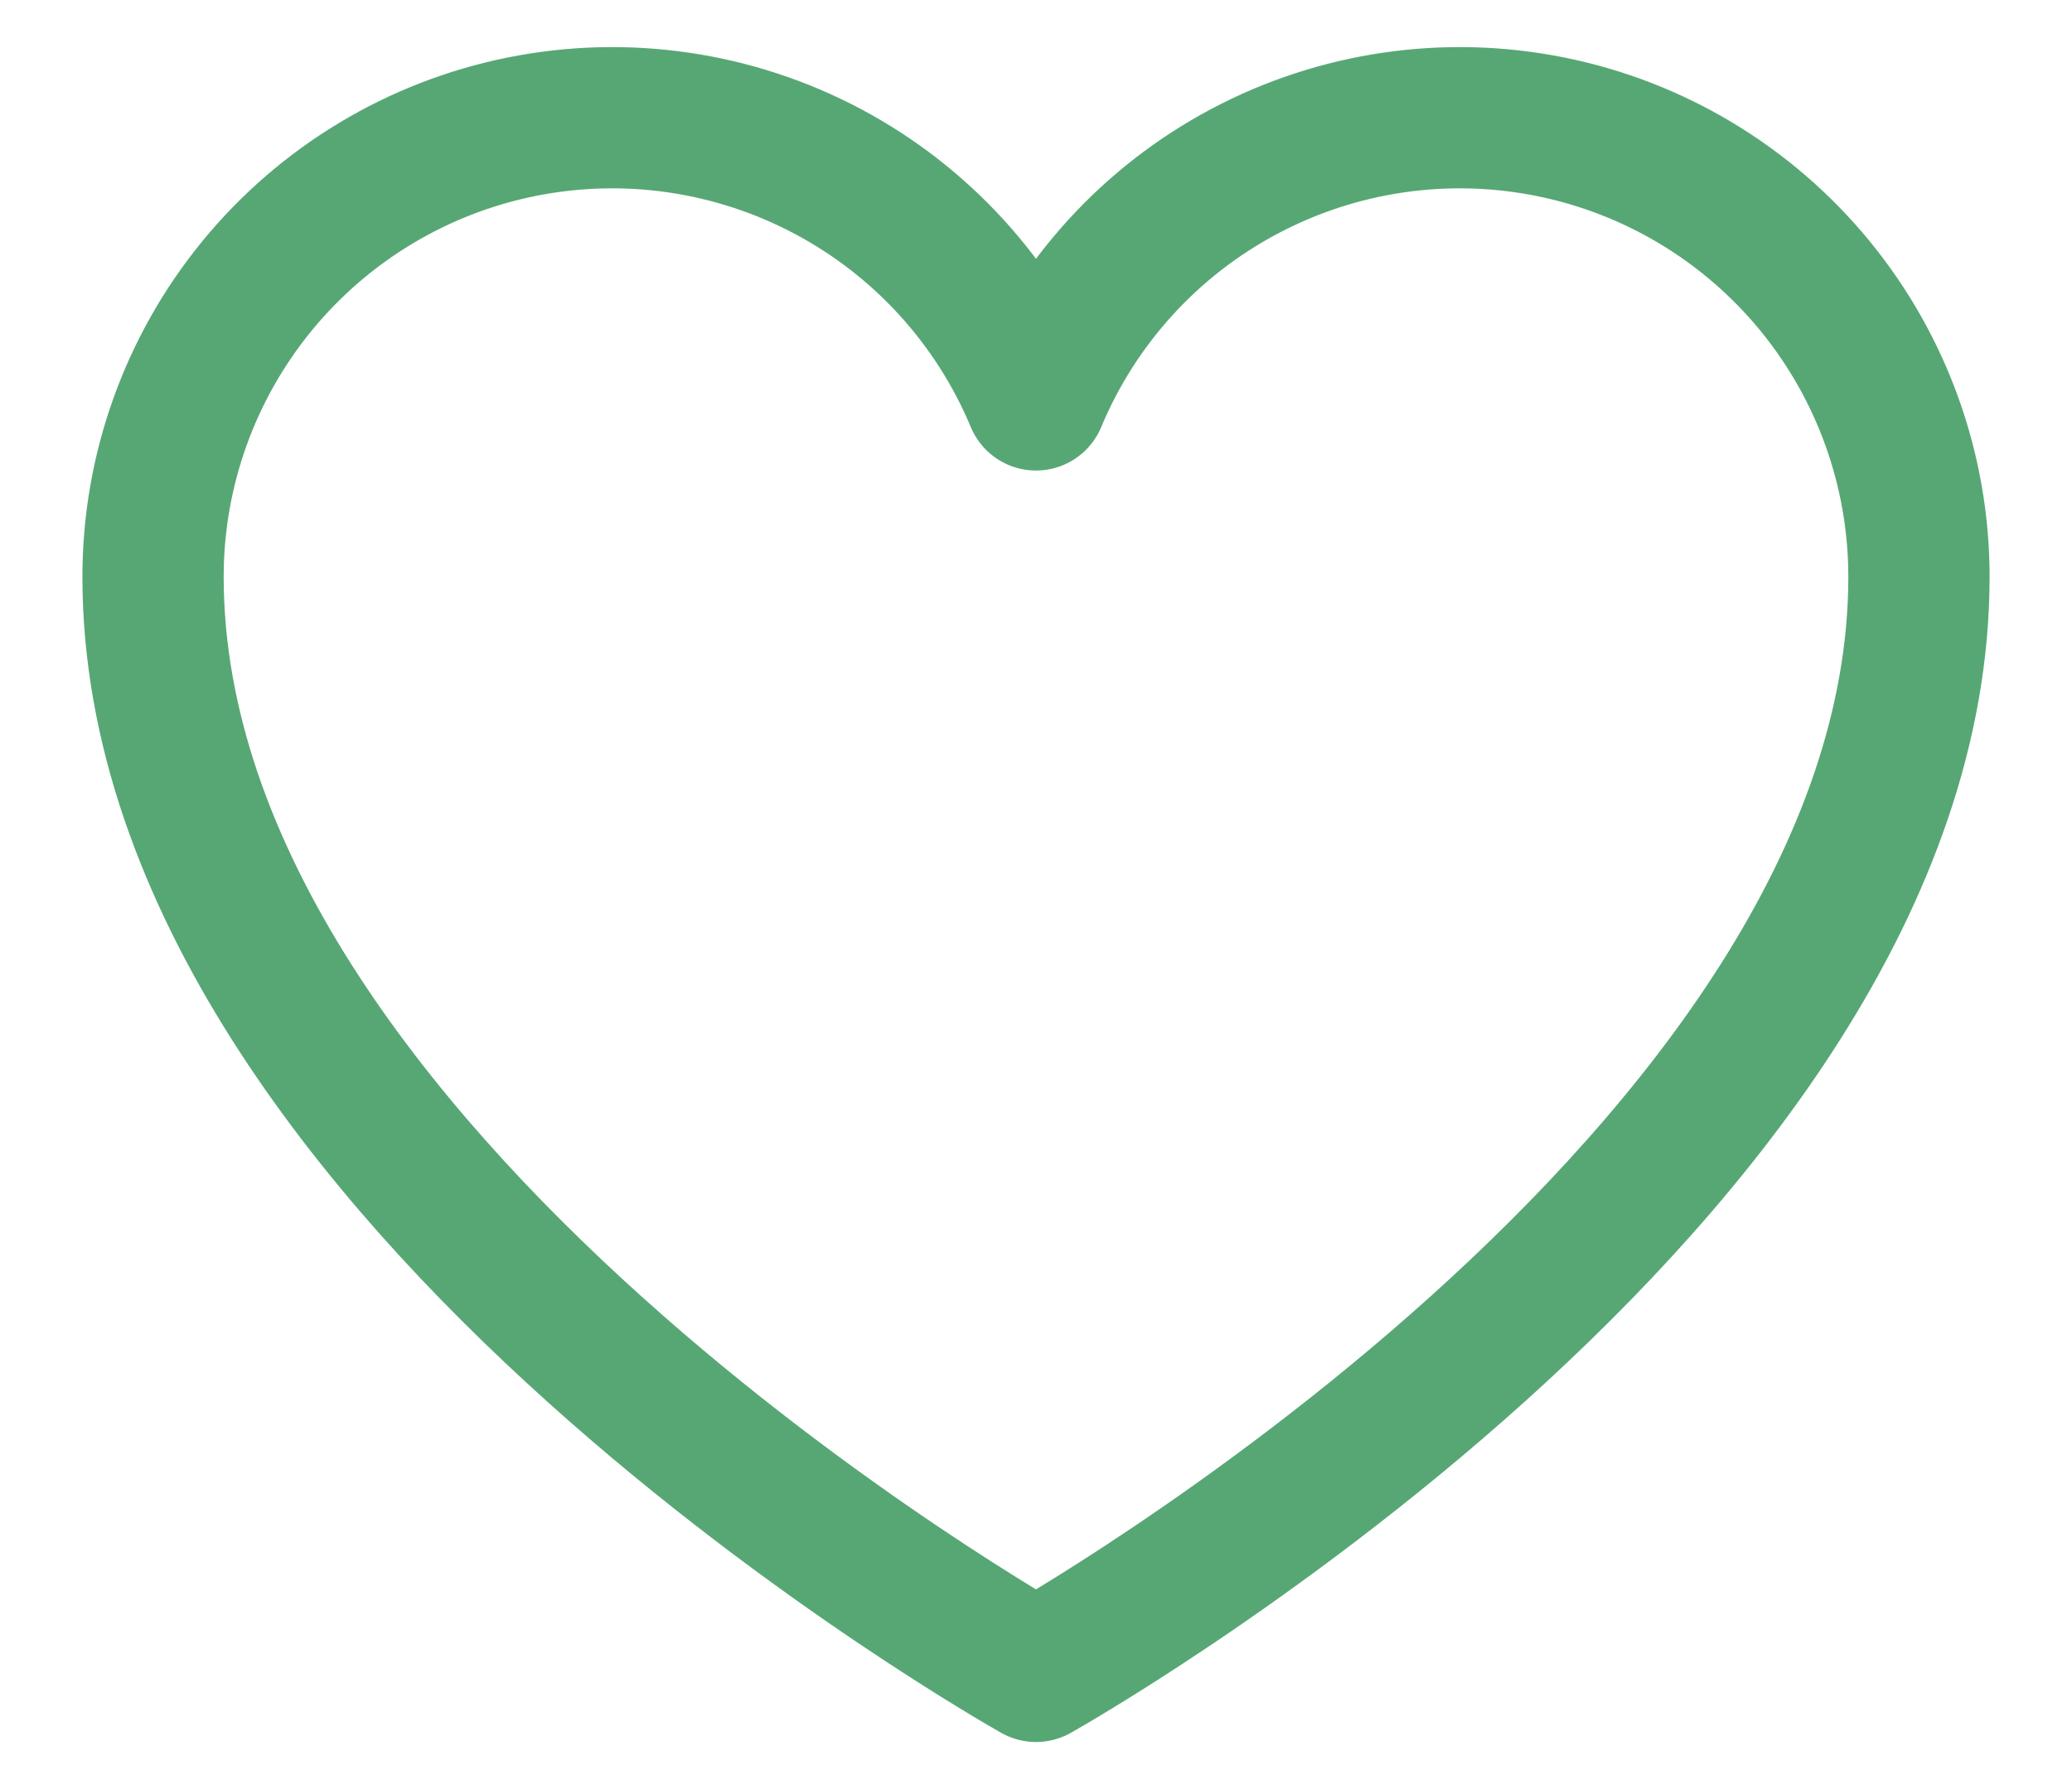 <svg width="22" height="19" viewBox="0 0 22 19" fill="none" xmlns="http://www.w3.org/2000/svg">
<path d="M11 17.75C11 17.75 1.625 12.5 1.625 6.125C1.625 4.998 2.016 3.906 2.73 3.035C3.444 2.164 4.438 1.566 5.543 1.345C6.648 1.124 7.795 1.292 8.79 1.821C9.785 2.35 10.566 3.207 11 4.247L11 4.247C11.434 3.207 12.215 2.35 13.21 1.821C14.205 1.292 15.352 1.124 16.457 1.345C17.562 1.566 18.556 2.164 19.27 3.035C19.984 3.906 20.375 4.998 20.375 6.125C20.375 12.5 11 17.75 11 17.75Z" stroke="#57A775" stroke-width="1.5" stroke-linecap="round" stroke-linejoin="round"/>
</svg>
